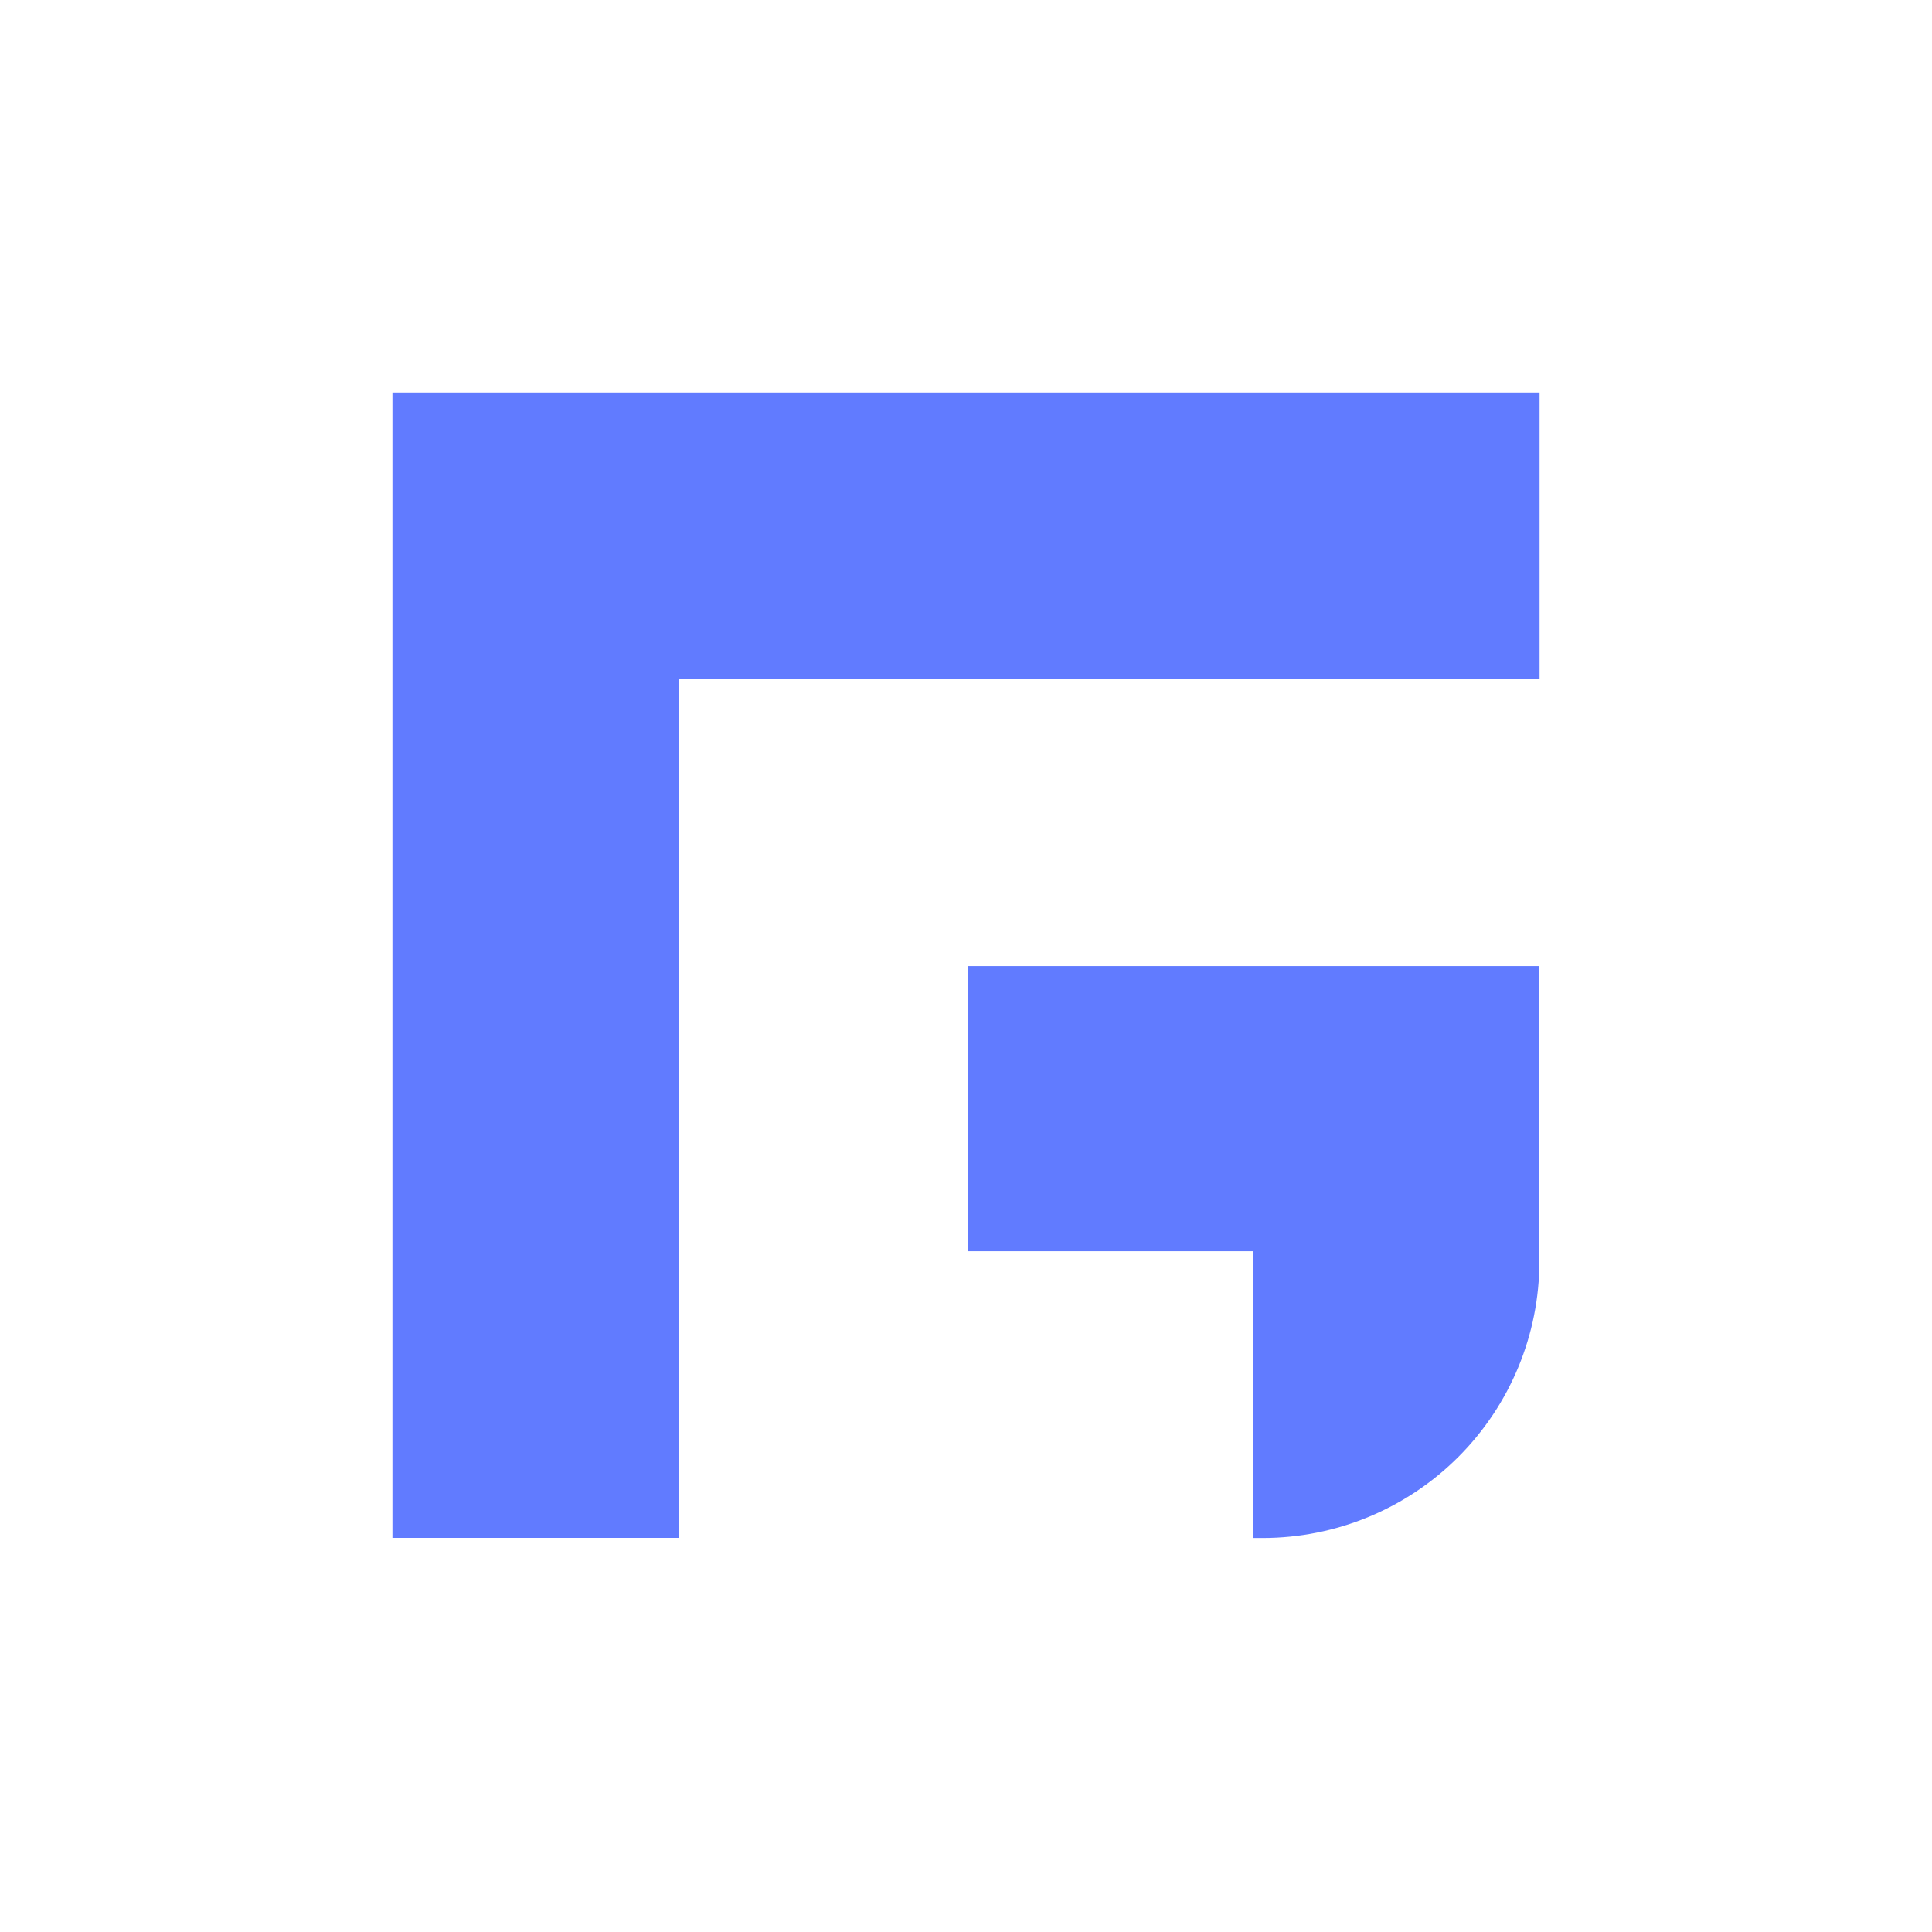 <svg width="32" height="32" viewBox="0 0 32 32" fill="none" xmlns="http://www.w3.org/2000/svg">
<path d="M20.75 6.5H16H11.25H6.5V11.25V16V16.305V20.722V20.75V25.472H11.25V20.75V20.722V16.305V16V11.25H16H20.75H25.5V6.5H20.75Z" fill="#617BFF"/>
<path d="M16.028 20.724H20.75V25.474H20.916C22.132 25.473 23.297 24.99 24.156 24.13C25.015 23.27 25.497 22.105 25.497 20.89V16.001H16.028V20.724Z" fill="#617BFF"/>
</svg>
